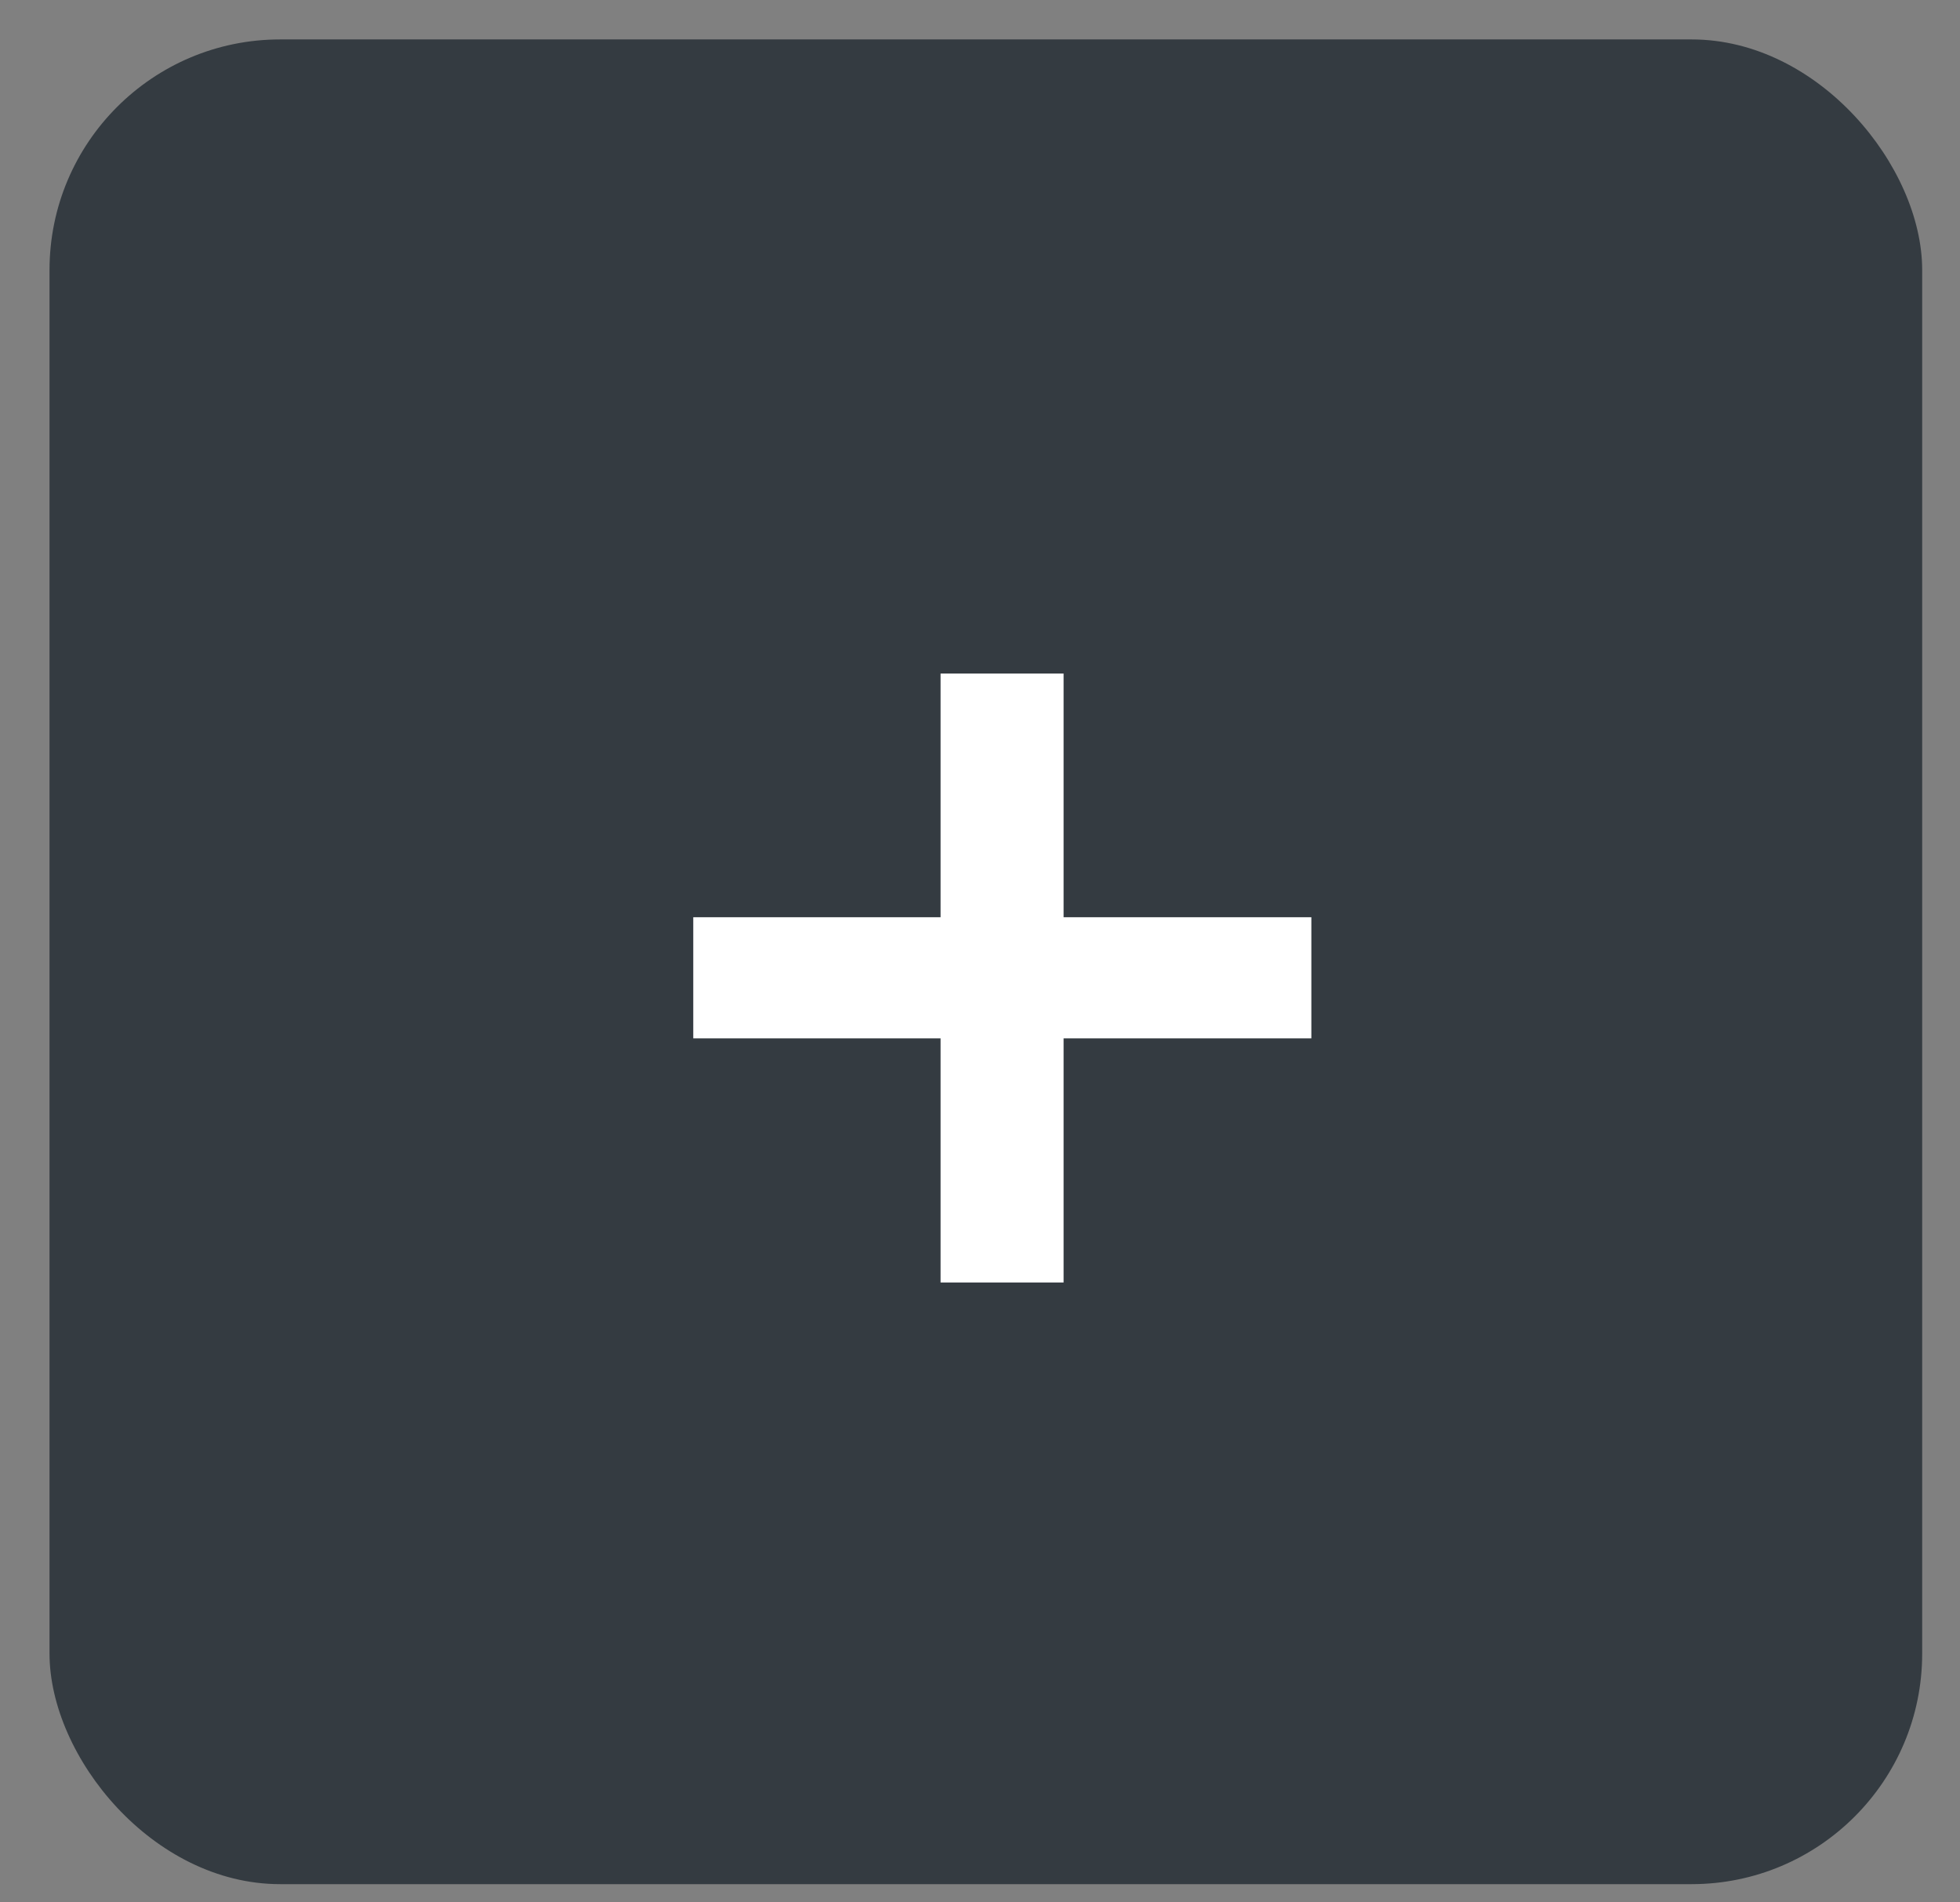 <svg width="34" height="33" viewBox="0 0 34 33" fill="none" xmlns="http://www.w3.org/2000/svg">
<rect x="0" y="0" width="34" height="33" fill="#808080" stroke="none"/>
<rect x="0.859" y="0.684" width="32.485" height="32" rx="4" fill="#343B41"/>
<path d="M16.316 22.247H18.45V18.012H22.748V15.911H18.45V11.684H16.316V15.911H12.026V18.012H16.316V22.247Z" fill="white"/>
</svg>
